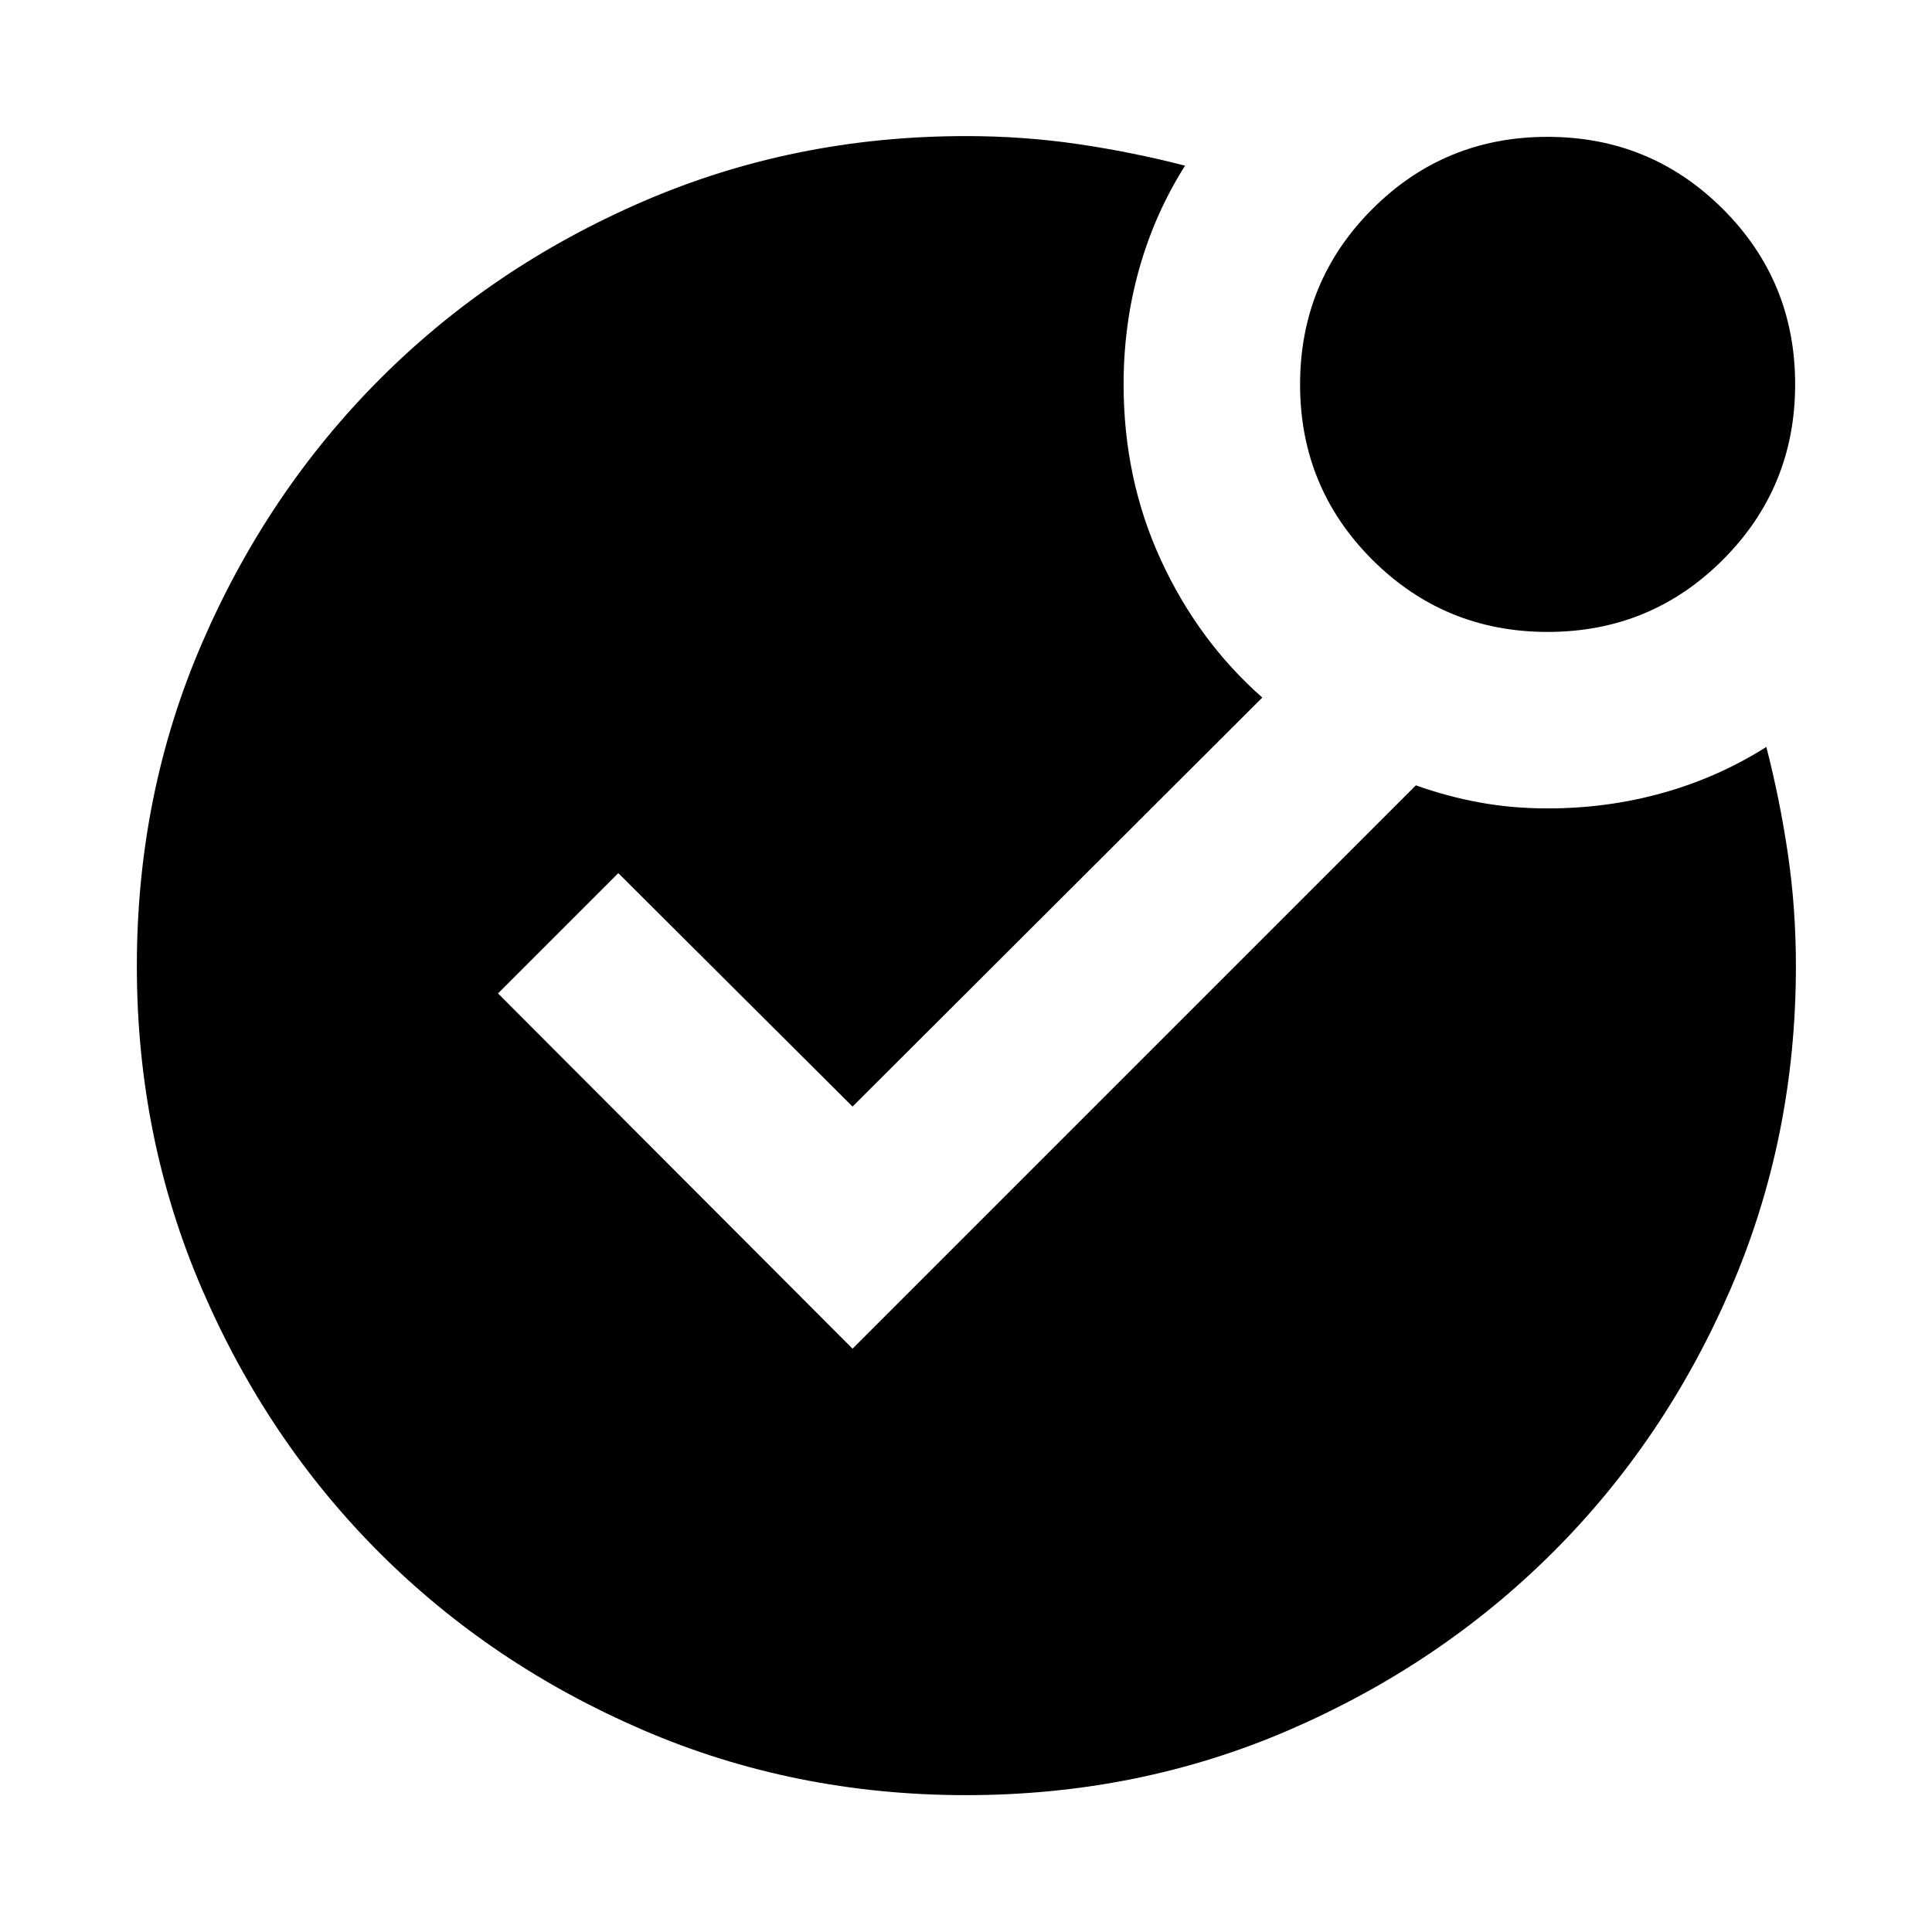 <svg xmlns="http://www.w3.org/2000/svg" height="24" viewBox="0 -960 960 960" width="24"><path d="M480-68q-85.49 0-160.68-32.44-75.19-32.44-130.81-88.05-55.62-55.61-88.06-130.79Q68-394.46 68-479.93q0-85.7 32.45-160.67 32.44-74.97 88.06-130.8 55.62-55.84 130.81-88.41 75.19-32.57 160.68-32.57 28.33 0 55.24 3.92 26.91 3.92 53.61 10.77-15.08 23.85-22.81 51.37-7.73 27.52-7.73 57.32 0 47.02 18.55 87.3 18.56 40.27 50.37 68.32L423.62-410.15l-116.39-116-59.77 59.77 176.16 176.53 279.92-279.92q15.49 5.54 31.63 8.5 16.13 2.96 33.83 2.96 29.8 0 57.32-7.73t51.37-22.81q6.85 26.7 10.77 53.61t3.92 55.24q0 85.49-32.55 160.68-32.56 75.19-88.37 130.81-55.81 55.62-130.74 88.06Q565.78-68 480-68Zm289.04-578q-51.23 0-87.13-35.86Q646-717.72 646-768.95q0-51.23 35.86-87.14Q717.72-892 768.95-892q51.23 0 87.14 35.86Q892-820.28 892-769.04q0 51.23-35.86 87.13Q820.28-646 769.04-646Z"/></svg>